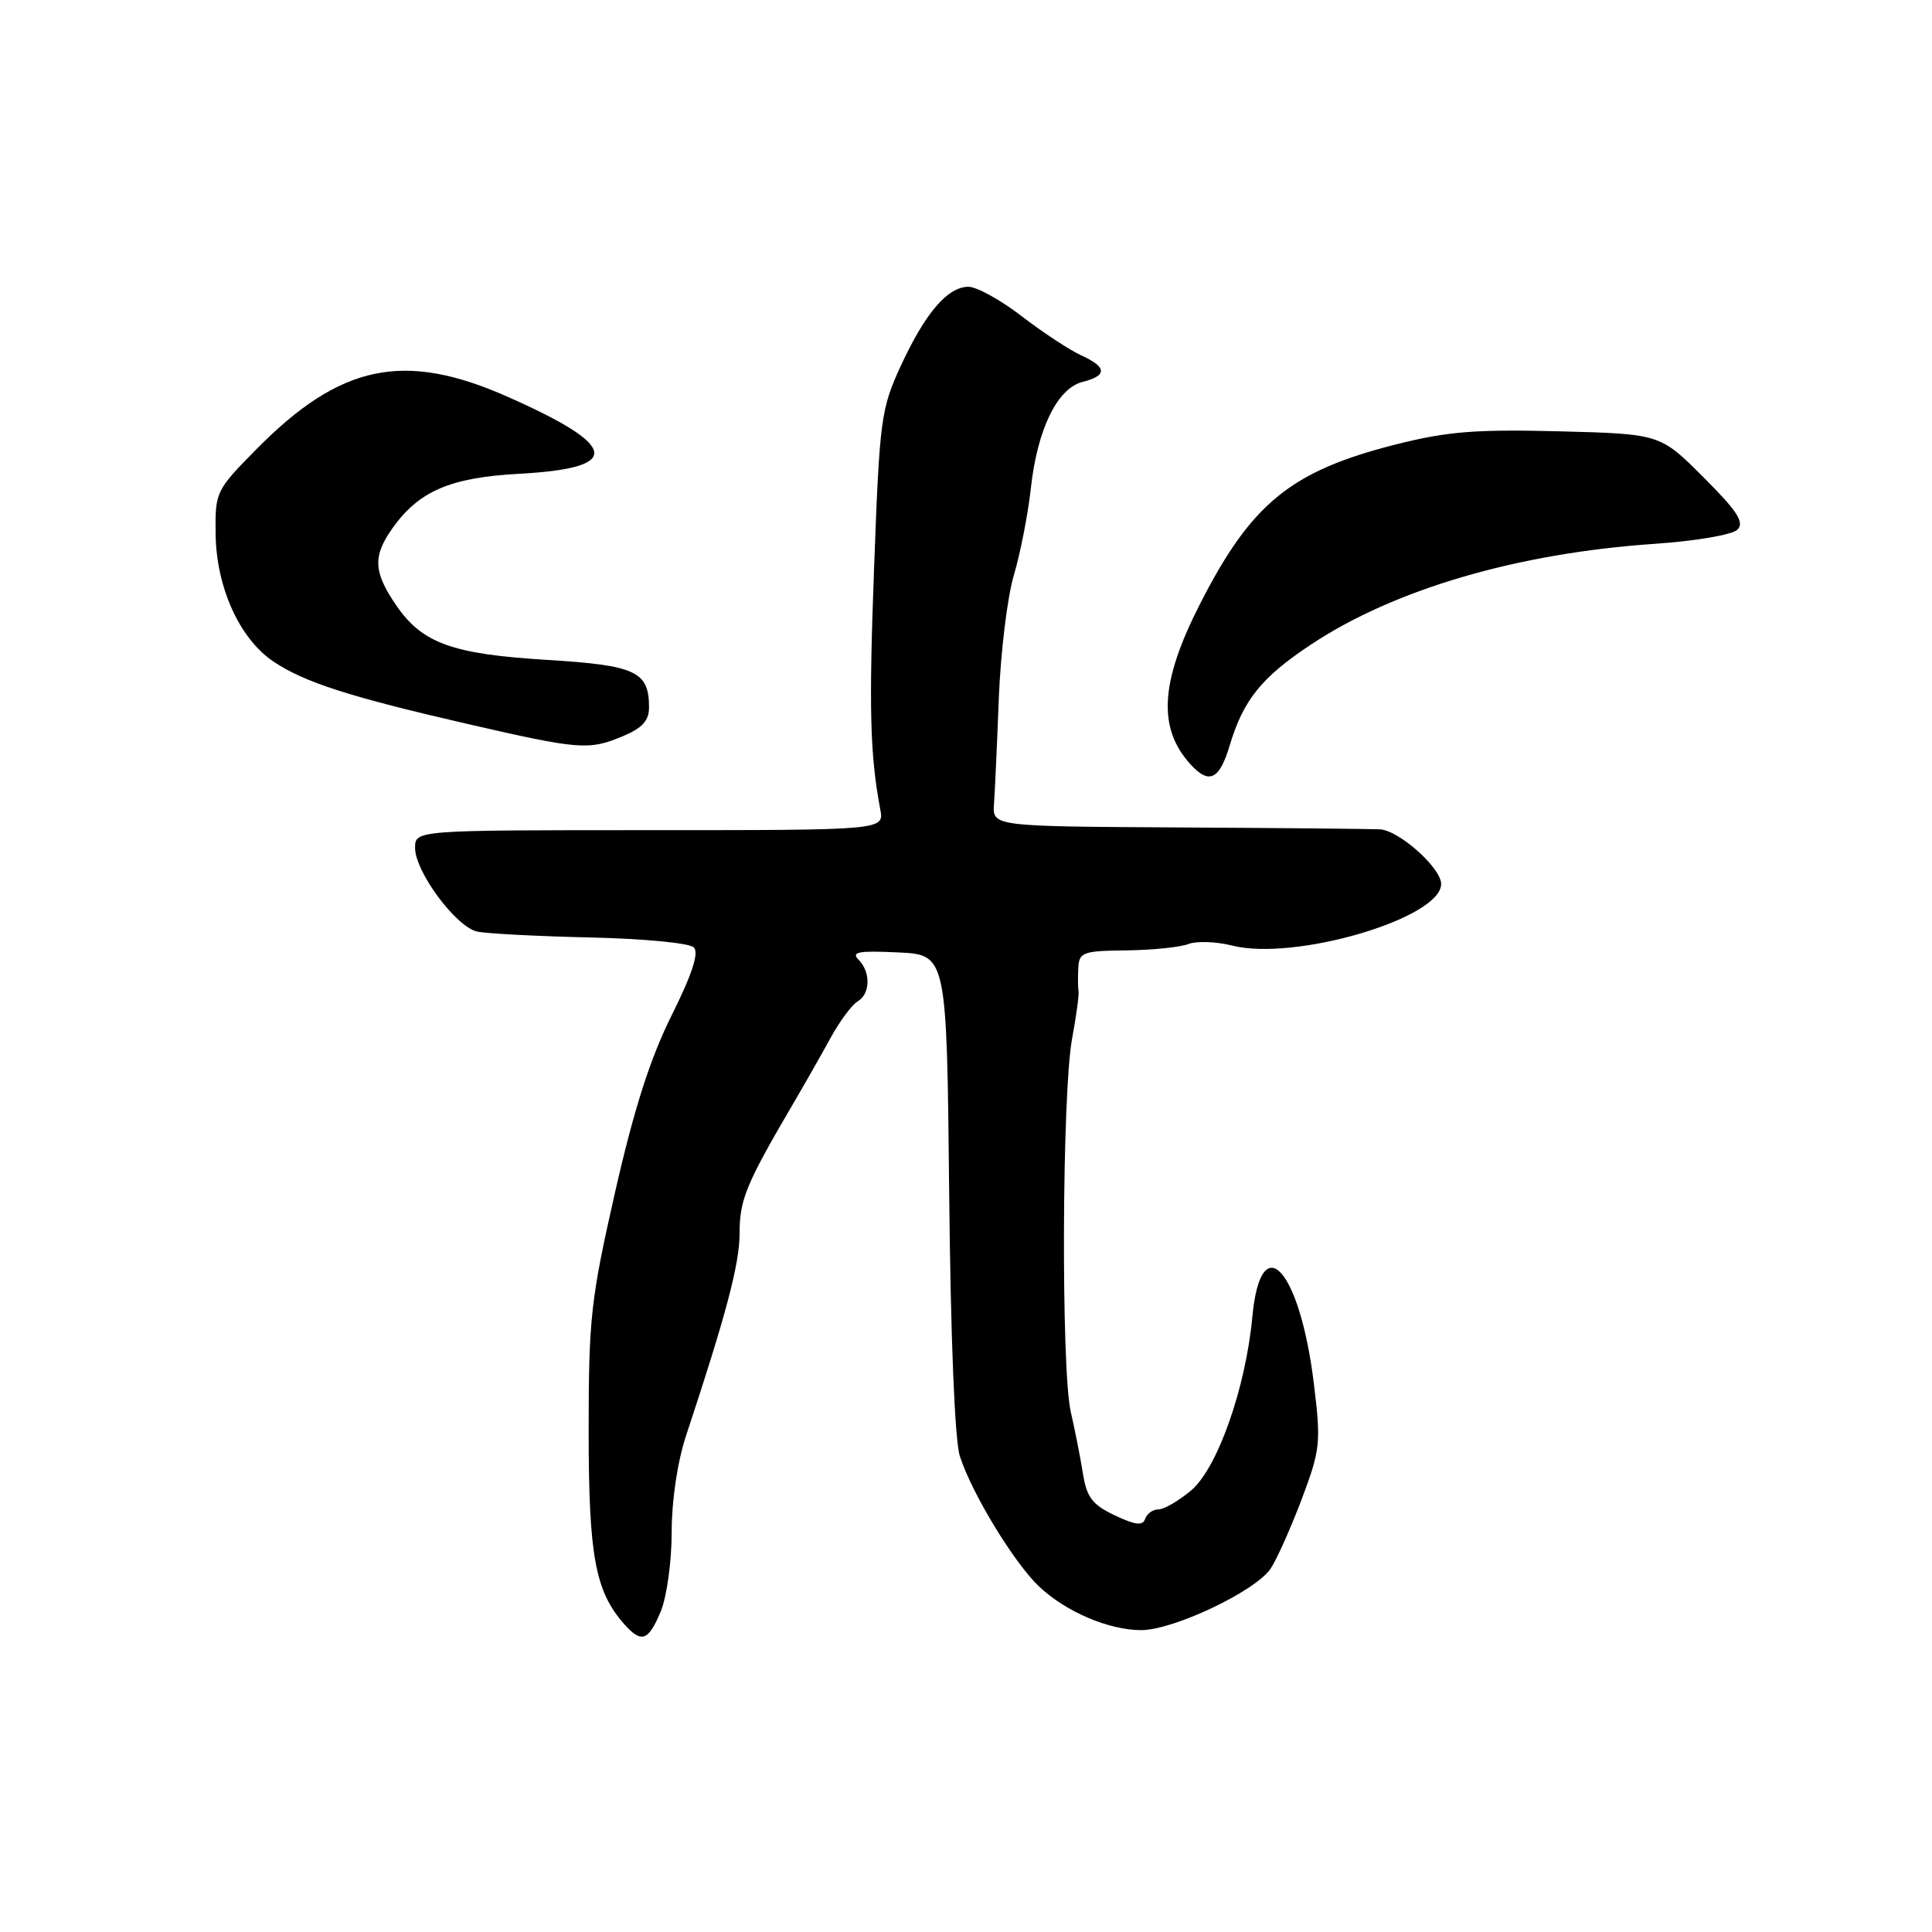 <?xml version="1.0" encoding="UTF-8" standalone="no"?>
<!DOCTYPE svg PUBLIC "-//W3C//DTD SVG 1.1//EN" "http://www.w3.org/Graphics/SVG/1.1/DTD/svg11.dtd" >
<svg xmlns="http://www.w3.org/2000/svg" xmlns:xlink="http://www.w3.org/1999/xlink" version="1.1" viewBox="0 0 256 256">
 <g >
 <path fill="currentColor"
d=" M 87.55 213.53 C 88.35 211.62 89.00 206.91 89.00 203.04 C 89.00 198.81 89.76 193.72 90.90 190.25 C 96.24 174.13 98.00 167.47 98.00 163.40 C 98.00 158.98 98.86 156.89 104.95 146.50 C 106.56 143.75 108.87 139.70 110.07 137.50 C 111.28 135.30 112.88 133.14 113.63 132.70 C 115.34 131.70 115.40 128.80 113.75 127.15 C 112.75 126.14 113.79 125.95 118.98 126.20 C 125.45 126.50 125.45 126.50 125.77 158.00 C 125.96 177.16 126.51 190.84 127.18 192.93 C 128.74 197.82 134.33 207.03 137.66 210.20 C 141.19 213.55 146.91 216.00 151.22 216.00 C 155.51 216.00 166.43 210.80 168.38 207.83 C 169.22 206.55 171.07 202.39 172.51 198.58 C 174.96 192.05 175.05 191.19 174.09 183.30 C 172.22 168.06 167.06 162.49 165.94 174.51 C 165.06 183.94 161.31 194.56 157.83 197.49 C 156.19 198.87 154.24 200.00 153.51 200.00 C 152.77 200.00 151.98 200.56 151.74 201.25 C 151.42 202.20 150.46 202.09 147.71 200.79 C 144.75 199.39 144.00 198.41 143.50 195.29 C 143.17 193.21 142.44 189.50 141.88 187.06 C 140.59 181.38 140.72 144.89 142.05 137.67 C 142.61 134.66 143.00 131.81 142.91 131.35 C 142.83 130.88 142.82 129.49 142.88 128.25 C 142.99 126.18 143.49 125.99 149.25 125.93 C 152.69 125.89 156.38 125.51 157.47 125.09 C 158.55 124.67 161.15 124.76 163.25 125.29 C 171.50 127.39 190.84 121.72 190.96 117.17 C 191.02 115.06 185.38 110.01 182.83 109.89 C 181.55 109.83 169.47 109.71 156.00 109.64 C 131.50 109.50 131.50 109.50 131.71 106.50 C 131.83 104.85 132.12 98.55 132.35 92.49 C 132.59 86.43 133.48 79.11 134.34 76.22 C 135.20 73.32 136.21 68.15 136.59 64.73 C 137.45 56.87 140.09 51.45 143.46 50.60 C 146.75 49.77 146.68 48.63 143.25 47.08 C 141.74 46.39 138.21 44.07 135.41 41.92 C 132.61 39.76 129.42 38.00 128.33 38.00 C 125.56 38.00 122.59 41.48 119.35 48.50 C 116.73 54.19 116.55 55.55 115.83 75.00 C 115.12 93.93 115.27 99.93 116.64 107.25 C 117.16 110.00 117.16 110.00 86.08 110.00 C 55.00 110.00 55.00 110.00 55.00 112.35 C 55.00 115.52 60.44 122.84 63.24 123.44 C 64.48 123.71 71.22 124.06 78.20 124.22 C 85.20 124.37 91.36 124.96 91.93 125.53 C 92.64 126.24 91.73 129.05 89.00 134.53 C 86.16 140.23 84.02 146.90 81.51 157.93 C 78.28 172.16 78.00 174.64 78.00 189.56 C 78.00 206.22 78.86 210.87 82.75 215.25 C 85.00 217.77 85.92 217.44 87.55 213.53 Z  M 162.95 98.75 C 164.75 92.75 167.16 89.75 173.69 85.42 C 184.74 78.08 201.06 73.30 219.25 72.06 C 224.71 71.69 229.54 70.86 230.22 70.18 C 231.18 69.22 230.21 67.73 225.71 63.23 C 219.98 57.50 219.98 57.50 206.59 57.15 C 195.52 56.87 191.77 57.17 184.96 58.89 C 171.01 62.42 165.77 66.70 158.93 80.18 C 153.74 90.40 153.39 96.46 157.72 101.25 C 160.21 104.00 161.58 103.34 162.95 98.75 Z  M 82.53 97.55 C 85.10 96.48 86.00 95.49 86.00 93.74 C 86.00 88.97 84.27 88.16 72.50 87.44 C 59.85 86.67 55.91 85.23 52.44 80.12 C 49.47 75.76 49.39 73.67 52.02 69.97 C 55.52 65.06 59.68 63.27 68.79 62.78 C 82.48 62.03 82.08 59.16 67.37 52.62 C 53.58 46.48 45.14 48.22 34.00 59.50 C 28.59 64.98 28.50 65.17 28.57 70.79 C 28.67 77.86 31.76 84.67 36.25 87.67 C 40.36 90.42 46.31 92.33 62.00 95.94 C 76.80 99.34 78.02 99.44 82.53 97.55 Z "/>
</g>
</svg>